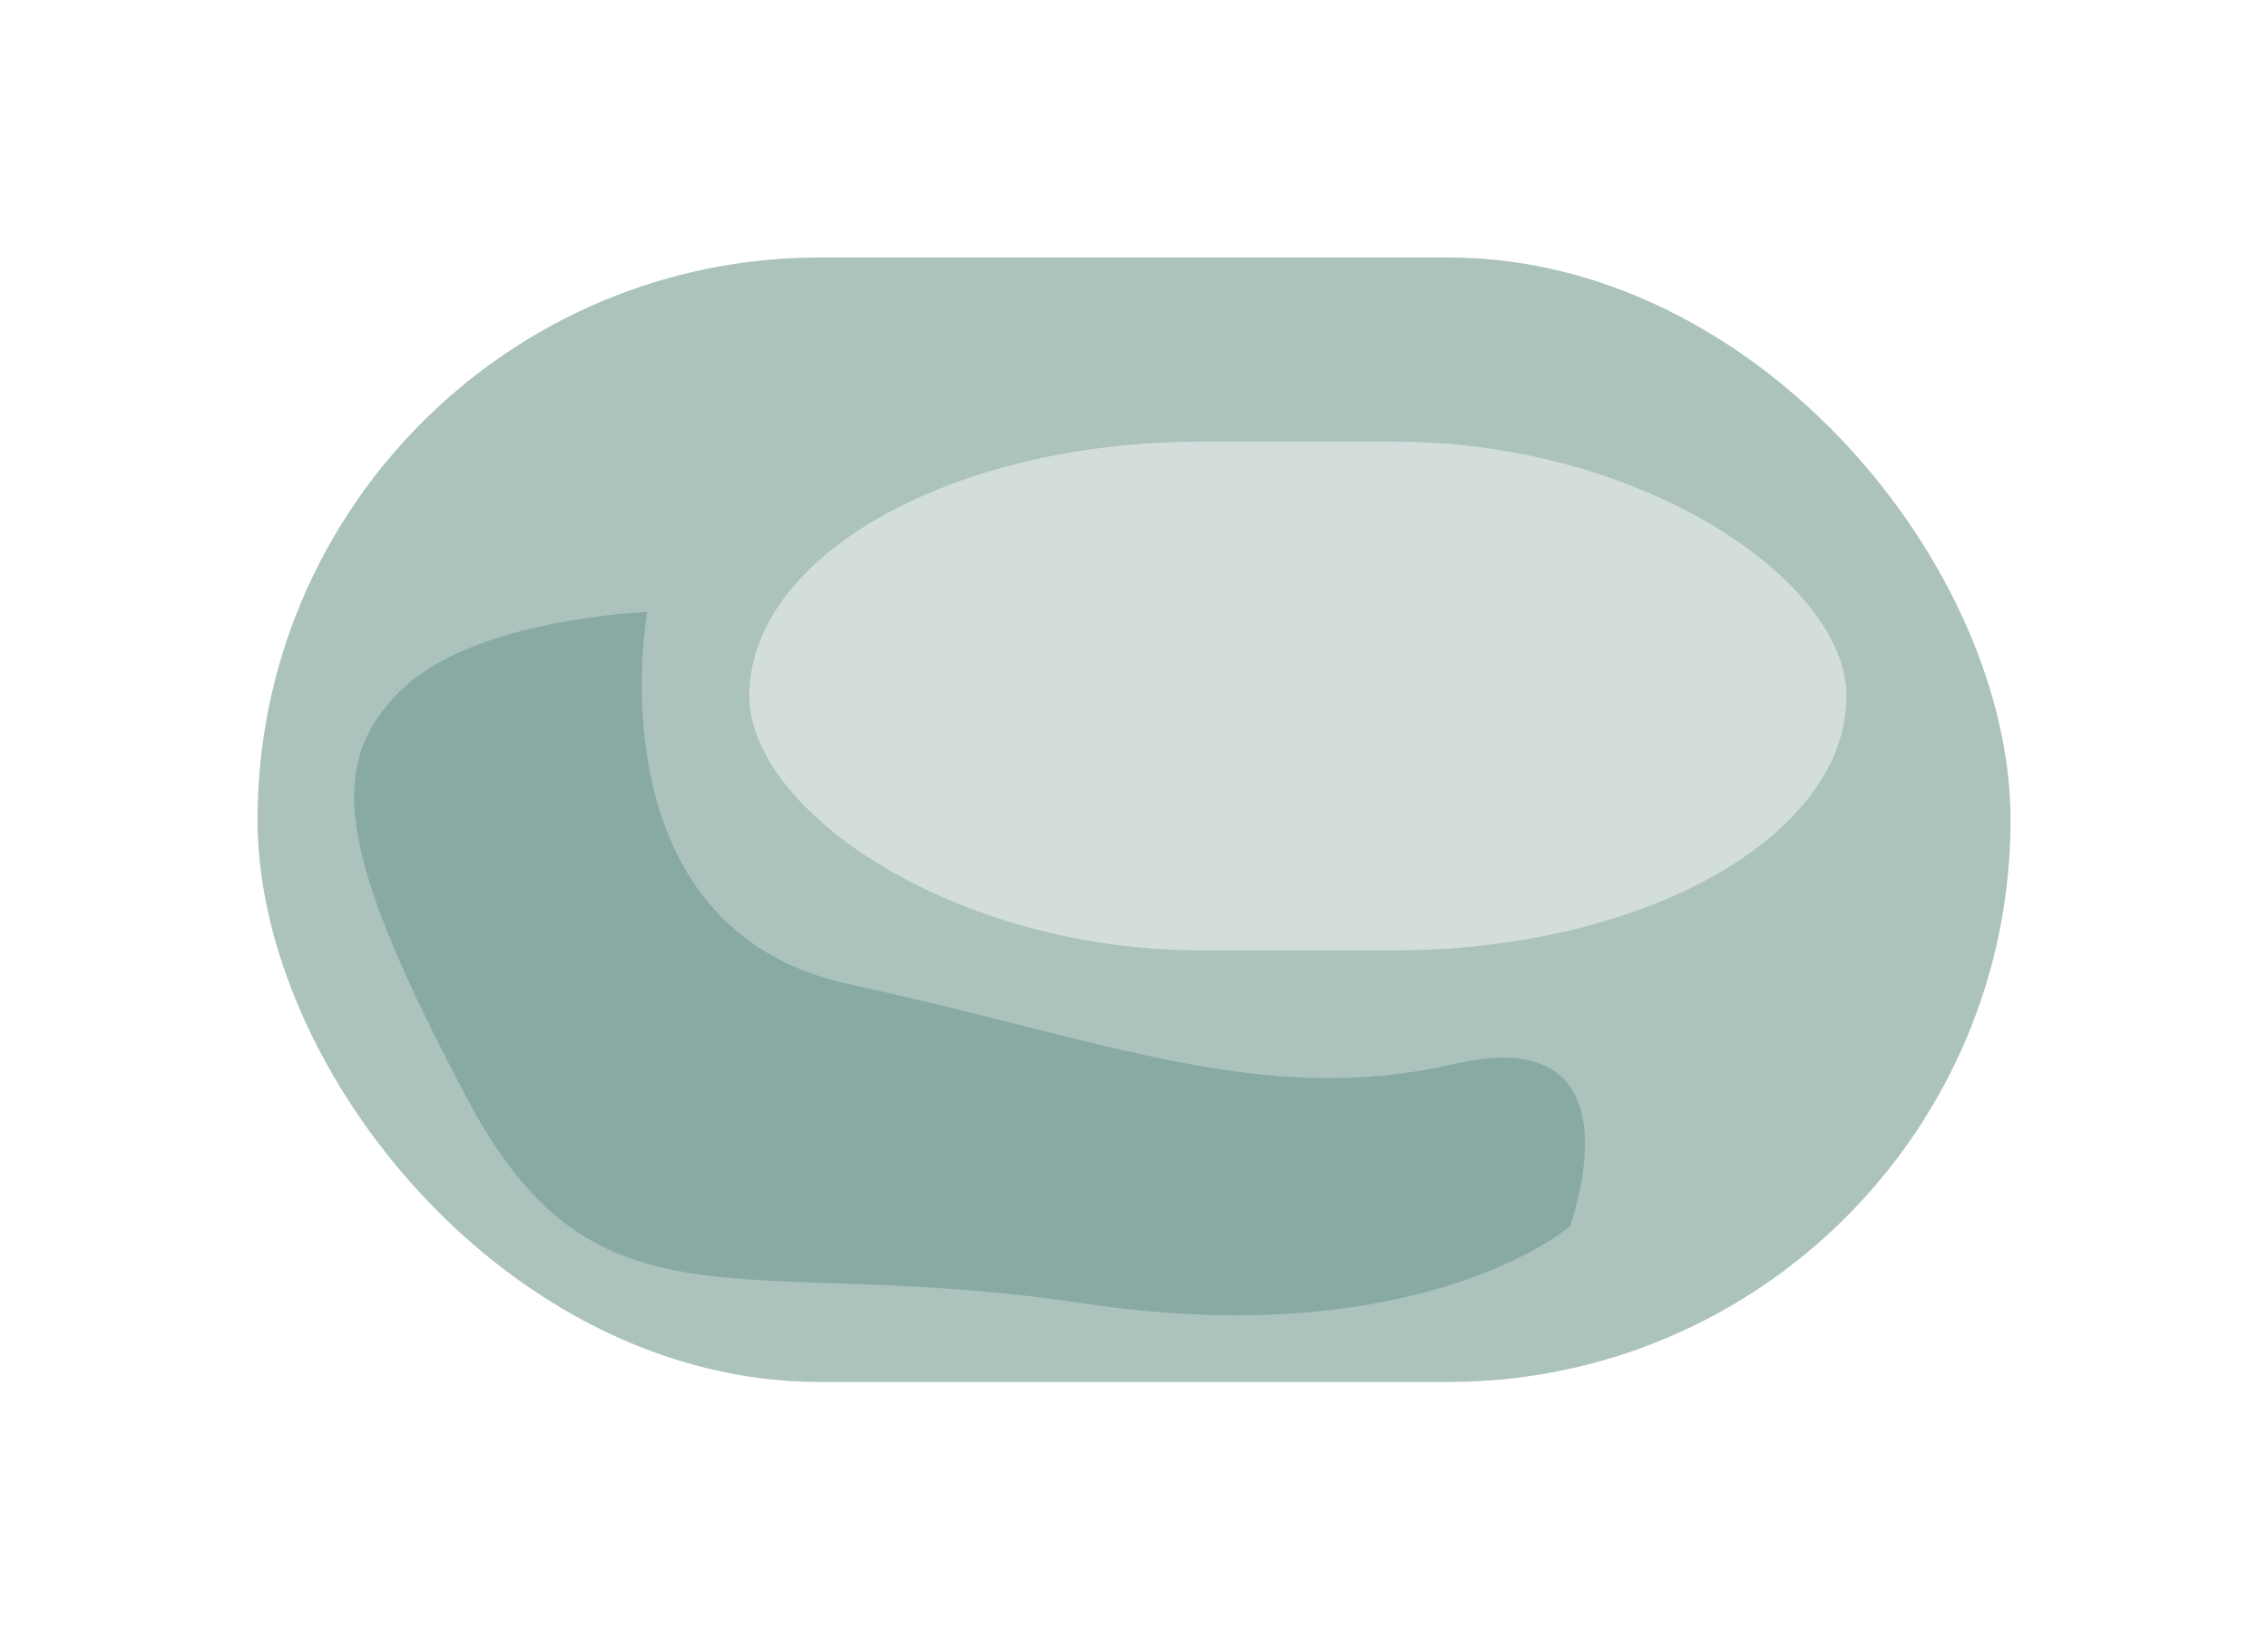<?xml version="1.0" encoding="UTF-8" standalone="no"?>
<!-- Created with Inkscape (http://www.inkscape.org/) -->

<svg
   width="211.988"
   height="153.265"
   viewBox="0 0 56.088 40.551"
   version="1.1"
   id="svg1"
   sodipodi:docname="AboutMe_OtherPE_Square.svg"
   xml:space="preserve"
   inkscape:version="1.3 (0e150ed6c4, 2023-07-21)"
   xmlns:inkscape="http://www.inkscape.org/namespaces/inkscape"
   xmlns:sodipodi="http://sodipodi.sourceforge.net/DTD/sodipodi-0.dtd"
   xmlns="http://www.w3.org/2000/svg"
   xmlns:svg="http://www.w3.org/2000/svg"><sodipodi:namedview
     id="namedview1"
     pagecolor="#505050"
     bordercolor="#000000"
     borderopacity="1"
     inkscape:showpageshadow="0"
     inkscape:pageopacity="0"
     inkscape:pagecheckerboard="0"
     inkscape:deskcolor="#747474"
     inkscape:document-units="mm"
     inkscape:zoom="2.5599998"
     inkscape:cx="119.14063"
     inkscape:cy="40.039066"
     inkscape:window-width="1920"
     inkscape:window-height="1009"
     inkscape:window-x="-8"
     inkscape:window-y="-8"
     inkscape:window-maximized="1"
     inkscape:current-layer="layer1" /><defs
     id="defs1"><inkscape:path-effect
       effect="spiro"
       id="path-effect11"
       is_visible="true"
       lpeversion="1" /><inkscape:path-effect
       effect="spiro"
       id="path-effect10"
       is_visible="true"
       lpeversion="1" /><inkscape:path-effect
       effect="spiro"
       id="path-effect11-7"
       is_visible="true"
       lpeversion="1" /><filter
       inkscape:collect="always"
       style="color-interpolation-filters:sRGB"
       id="filter3"
       x="-0.228"
       y="-0.44"
       width="1.455"
       height="1.88"><feGaussianBlur
         inkscape:collect="always"
         stdDeviation="2.897"
         id="feGaussianBlur3" /></filter><filter
       inkscape:collect="always"
       style="color-interpolation-filters:sRGB"
       id="filter1"
       x="-0.239"
       y="-0.419"
       width="1.478"
       height="1.837"><feGaussianBlur
         inkscape:collect="always"
         stdDeviation="3.034"
         id="feGaussianBlur1" /></filter></defs><g
     inkscape:label="Слой 1"
     inkscape:groupmode="layer"
     id="layer1"
     transform="translate(-3770.937,-4842.592)"><rect
       style="fill:#abc2bd;fill-opacity:1;stroke-width:1;stroke-linecap:round;stroke-linejoin:round;stroke-miterlimit:4.7"
       id="rect3"
       width="43.352"
       height="27.814"
       x="3777.306"
       y="4848.961"
       ry="13.907"
       rx="13.907" /><rect
       style="fill:#d3dedc;fill-opacity:0.996;stroke-width:1.189;stroke-linecap:round;stroke-linejoin:round;stroke-miterlimit:4.7;filter:url(#filter3)"
       id="rect2"
       width="30.554"
       height="15.792"
       x="3787.511"
       y="4850.458"
       ry="14.065"
       rx="12.61"
       transform="matrix(0.888,0,0,0.797,426.158,987.699)" /><path
       style="fill:#88aaa3;fill-opacity:1;stroke:none;stroke-width:0.265px;stroke-linecap:butt;stroke-linejoin:miter;stroke-opacity:1;filter:url(#filter1)"
       d="m 3786.943,4857.733 c 0,0 -1.418,7.812 4.984,9.201 6.402,1.389 10.231,3.07 14.982,1.973 4.75,-1.096 2.85,4.019 2.85,4.019 0,0 -3.654,3.166 -12.058,1.9 -8.404,-1.265 -11.985,1.023 -15.201,-5.043 -3.216,-6.066 -3.508,-8.258 -1.681,-10.085 1.827,-1.827 6.125,-1.966 6.125,-1.966 z"
       id="path1" /></g></svg>
